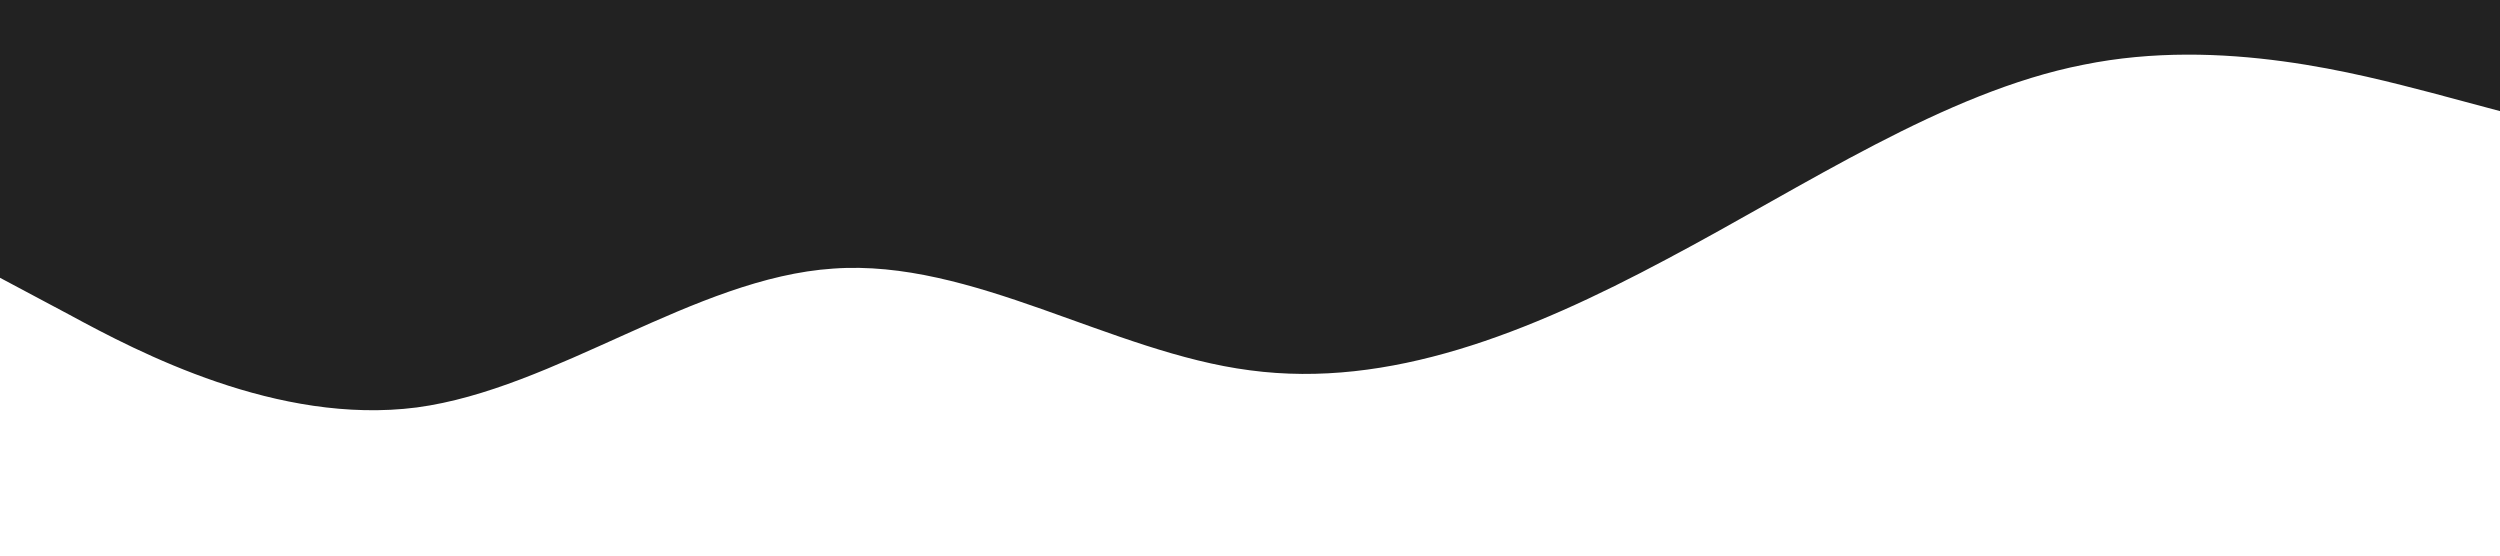 <svg xmlns="http://www.w3.org/2000/svg" viewBox="0 0 1440 320">
  <path
    fill="#222222"
    fill-opacity="1"
    d="M0,160L40,181.3C80,203,160,245,240,234.7C320,224,400,160,480,154.7C560,149,640,203,720,213.3C800,224,880,192,960,149.3C1040,107,1120,53,1200,37.3C1280,21,1360,43,1400,53.3L1440,64L1440,0L1400,0C1360,0,1280,0,1200,0C1120,0,1040,0,960,0C880,0,800,0,720,0C640,0,560,0,480,0C400,0,320,0,240,0C160,0,80,0,40,0L0,0Z"
    >
  </path>
</svg>